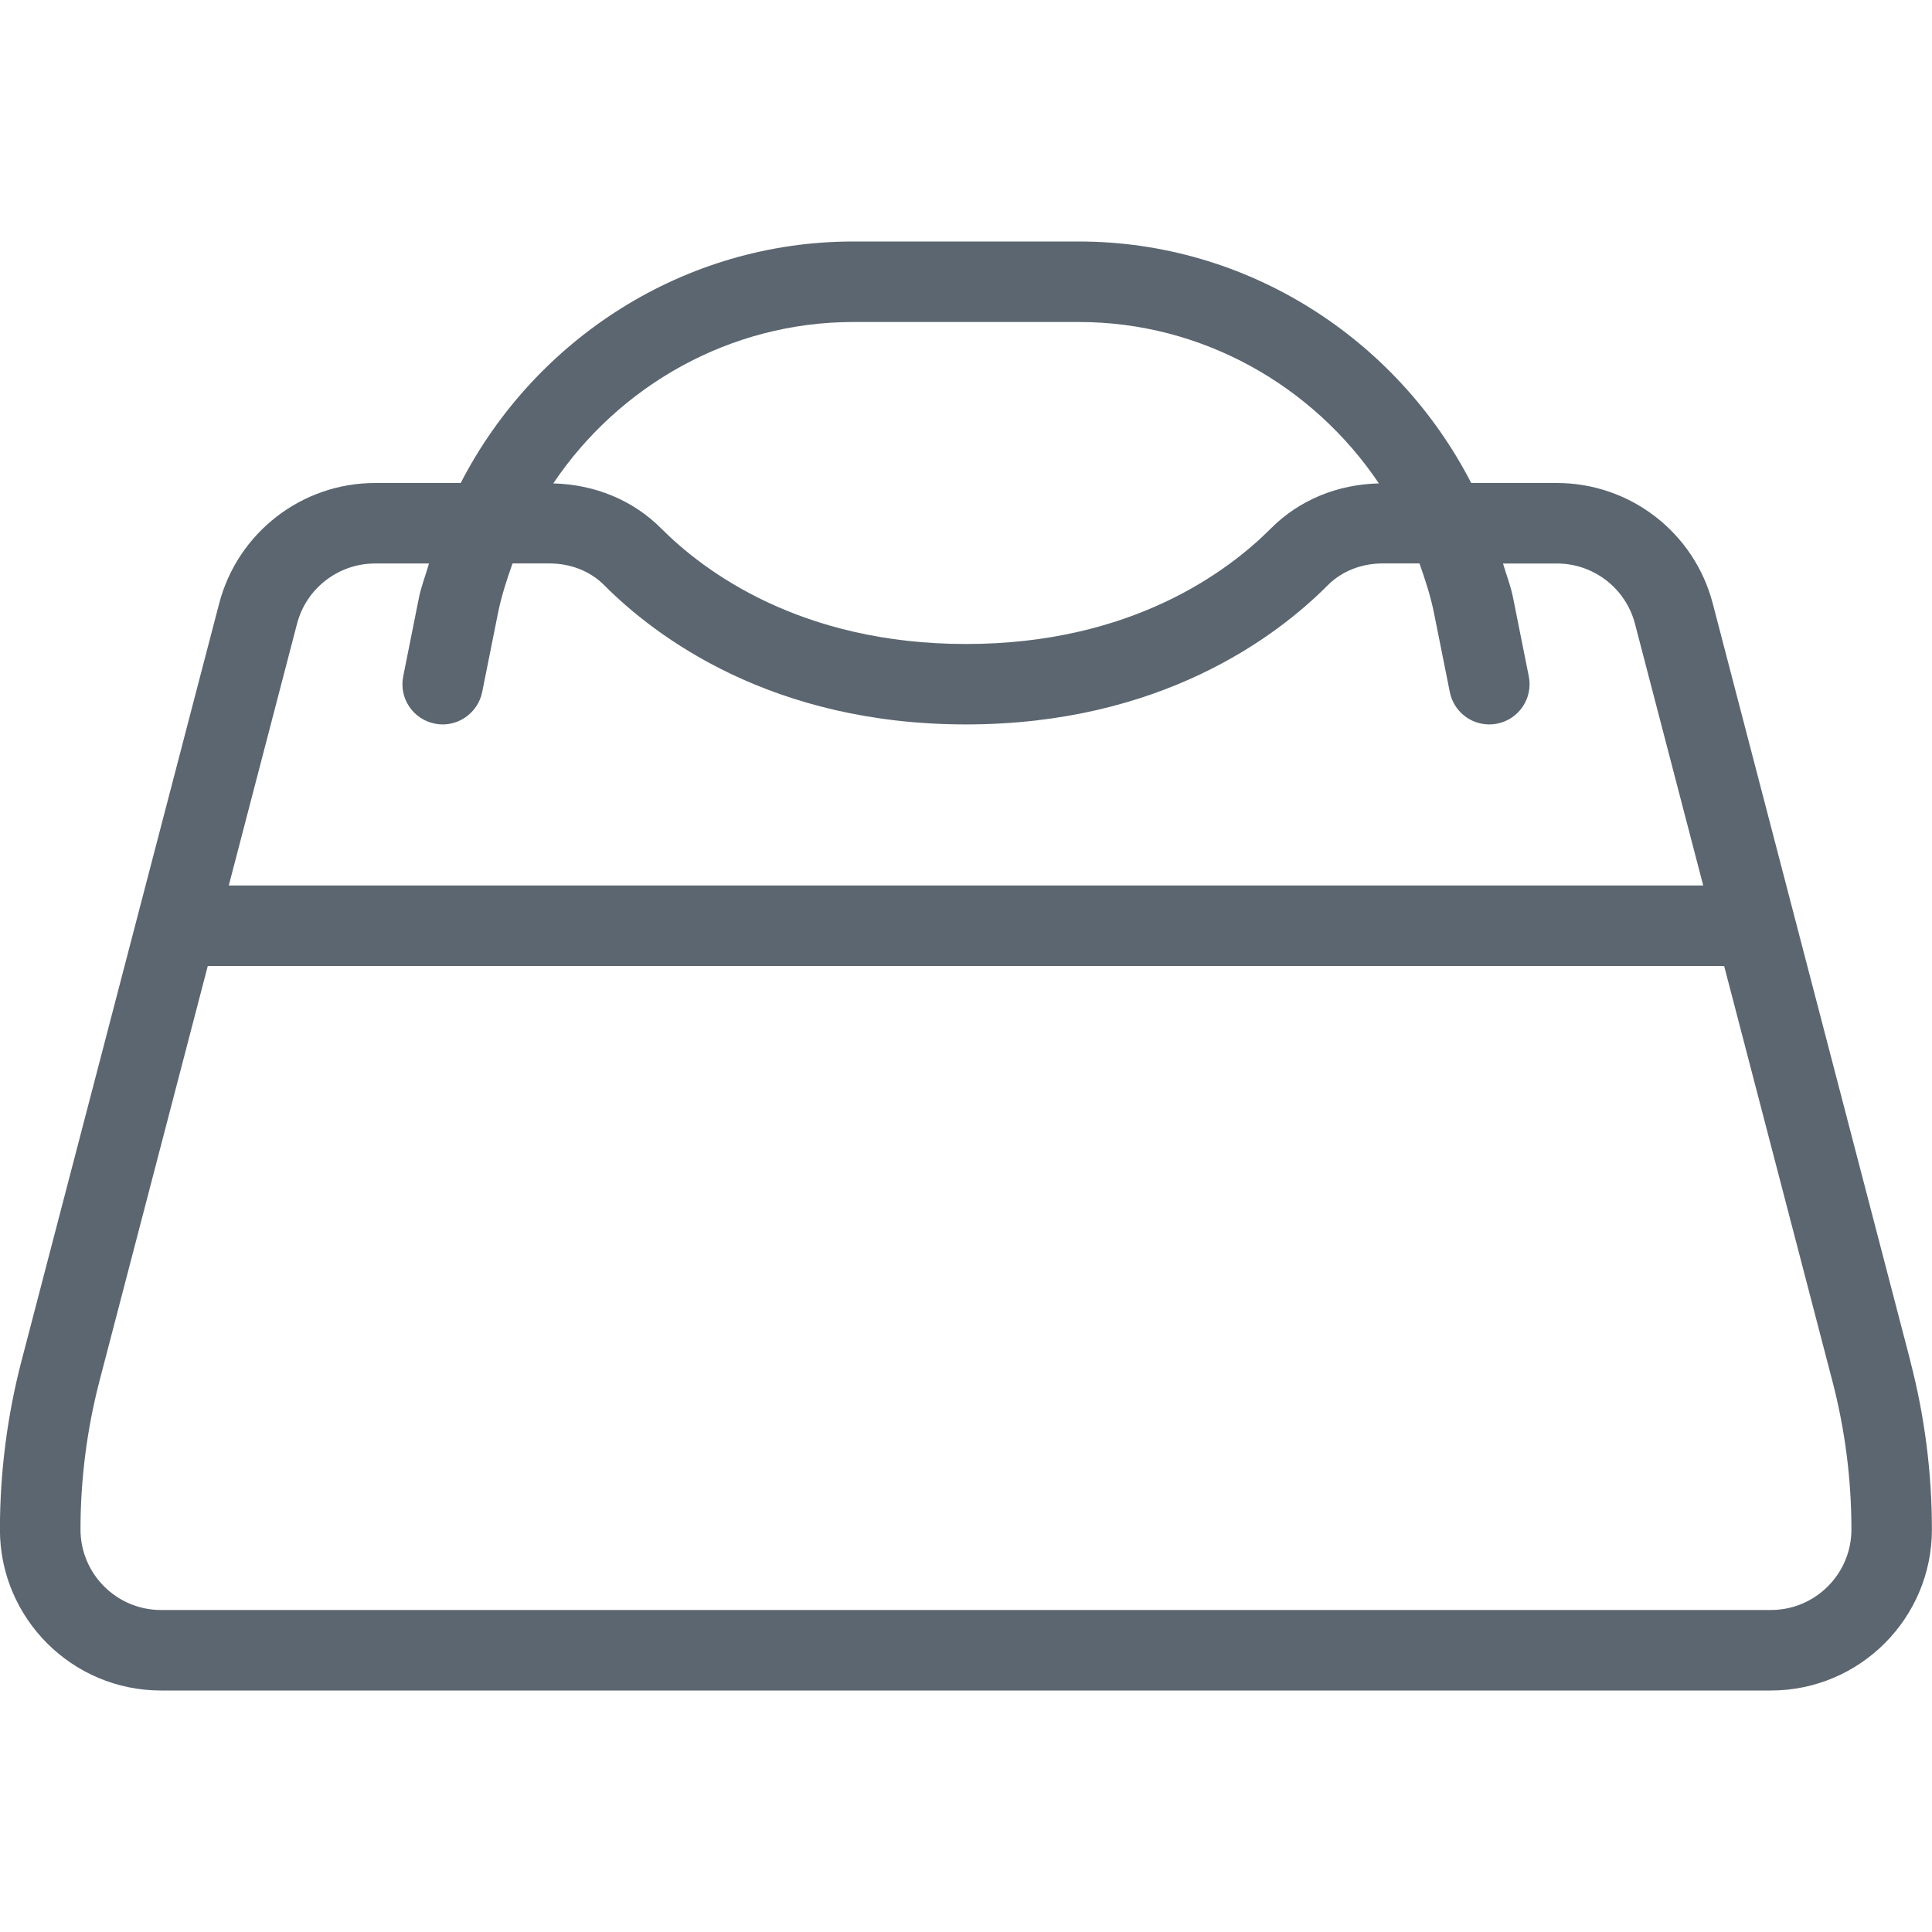 <svg xmlns="http://www.w3.org/2000/svg" viewBox="0 0 24 24"><path fill="#5c6671" d="M23.731 16.906l-2.455-9.411C21.046 6.615 20.25 6 19.34 6h-1.064c-.924-1.794-2.78-3-4.875-3h-2.803C8.503 3 6.647 4.206 5.723 6H4.659c-.909 0-1.705.615-1.936 1.495L.267 16.906c-.178.685-.268 1.389-.268 2.094 0 1.103.897 2 2 2h20c1.103 0 2-.897 2-2 0-.705-.09-1.409-.269-2.094zM10.599 4h2.803c1.532 0 2.91.79 3.727 2.005-.515.012-.99.207-1.34.558C15.255 7.1 14.053 8 12.001 8s-3.254-.9-3.789-1.437c-.35-.351-.825-.545-1.339-.558C7.69 4.79 9.068 4 10.6 4zM3.69 7.748c.115-.44.514-.748.969-.748h.67c-.04.141-.094.276-.124.421l-.196.98c-.055.271.121.534.392.588.266.056.534-.121.589-.392l.196-.98c.043-.214.11-.417.181-.618h.454c.267 0 .509.095.682.268.644.647 2.084 1.732 4.497 1.732s3.854-1.085 4.496-1.731c.174-.173.416-.269.683-.269h.454c.071.201.138.404.181.618l.196.98c.048.238.256.402.489.402.033 0 .066-.003.1-.01.271-.054.446-.317.392-.588l-.196-.98c-.029-.146-.083-.28-.124-.421h.67c.455 0 .854.308.969.748L21.158 11H2.842l.848-3.252zM22 20H2c-.552 0-1-.449-1-1 0-.62.079-1.24.235-1.842L2.581 12h18.837l1.345 5.158c.157.602.236 1.222.236 1.842 0 .551-.448 1-1 1z"/></svg>